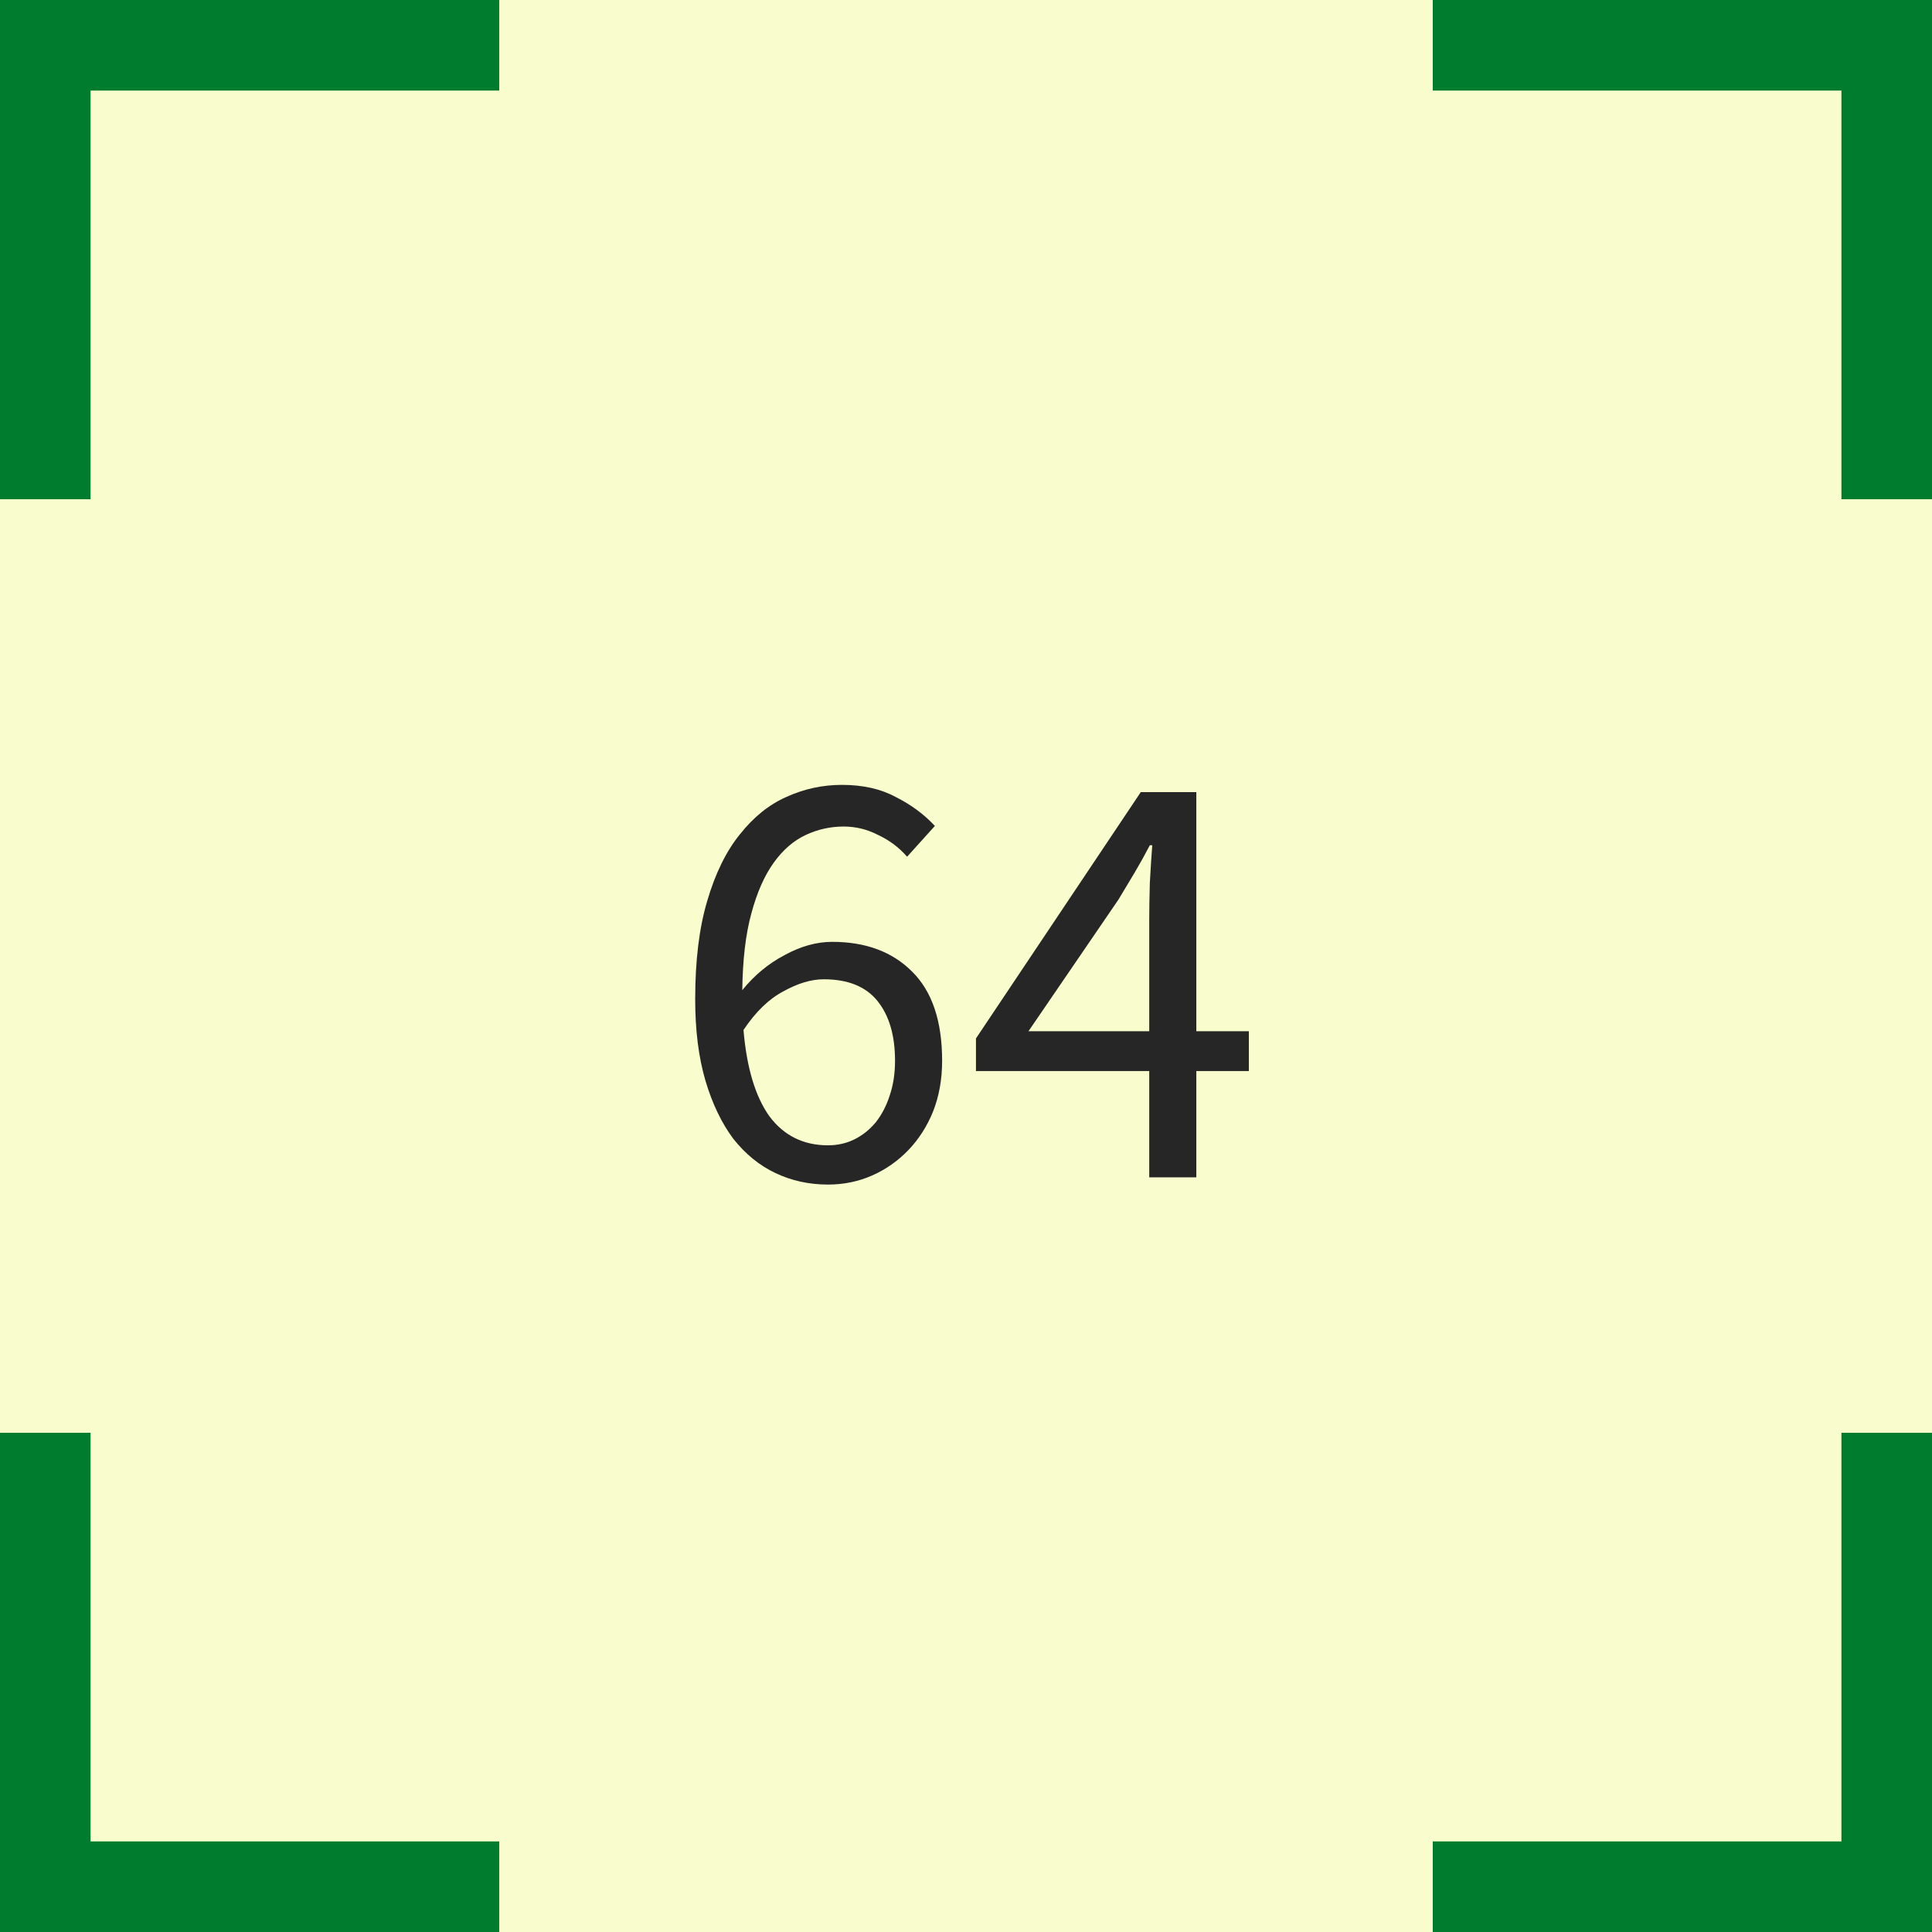 <svg width="64" height="64" viewBox="0 0 64 64" fill="none" xmlns="http://www.w3.org/2000/svg">
<rect x="0" y="0" width="64" height="64" fill="#808080" stroke="none"/>
<path d="M0 2C0 0.895 0.895 0 2 0H62C63.105 0 64 0.895 64 2V62C64 63.105 63.105 64 62 64H2C0.895 64 0 63.105 0 62V2Z" fill="#F9FCCC"/>
<path d="M27.429 39.24C26.802 39.24 26.222 39.113 25.689 38.86C25.155 38.607 24.689 38.227 24.289 37.72C23.902 37.2 23.595 36.56 23.369 35.8C23.142 35.027 23.029 34.127 23.029 33.1C23.029 31.82 23.162 30.733 23.429 29.84C23.695 28.933 24.055 28.2 24.509 27.64C24.962 27.067 25.475 26.653 26.049 26.4C26.635 26.133 27.249 26 27.889 26C28.582 26 29.175 26.133 29.669 26.4C30.175 26.653 30.609 26.973 30.969 27.36L30.049 28.38C29.782 28.073 29.462 27.833 29.089 27.66C28.729 27.473 28.349 27.38 27.949 27.38C27.509 27.38 27.089 27.473 26.689 27.66C26.289 27.847 25.935 28.153 25.629 28.58C25.322 29.007 25.075 29.567 24.889 30.26C24.702 30.94 24.602 31.787 24.589 32.8C24.989 32.307 25.455 31.92 25.989 31.64C26.522 31.347 27.049 31.2 27.569 31.2C28.675 31.2 29.555 31.527 30.209 32.18C30.875 32.833 31.209 33.82 31.209 35.14C31.209 35.753 31.109 36.313 30.909 36.82C30.709 37.313 30.435 37.74 30.089 38.1C29.742 38.46 29.342 38.74 28.889 38.94C28.435 39.14 27.949 39.24 27.429 39.24ZM27.429 37.94C27.749 37.94 28.042 37.873 28.309 37.74C28.575 37.607 28.809 37.42 29.009 37.18C29.209 36.927 29.362 36.633 29.469 36.3C29.589 35.953 29.649 35.567 29.649 35.14C29.649 34.3 29.455 33.64 29.069 33.16C28.682 32.68 28.089 32.44 27.289 32.44C26.875 32.44 26.429 32.573 25.949 32.84C25.469 33.093 25.029 33.52 24.629 34.12C24.735 35.373 25.022 36.327 25.489 36.98C25.969 37.62 26.615 37.94 27.429 37.94ZM38.07 39V35.48H32.33V34.4L37.79 26.24H39.63V34.16H41.37V35.48H39.63V39H38.07ZM34.07 34.16H38.07V30.46C38.07 30.113 38.077 29.707 38.09 29.24C38.117 28.76 38.143 28.347 38.17 28H38.09C37.93 28.307 37.763 28.607 37.59 28.9C37.417 29.193 37.237 29.493 37.05 29.8L34.07 34.16Z" fill="#262626"/>
<path d="M1.851 62.478L0.418 62.032L-0.473 64.896L0.959 65.342L1.851 62.478ZM-1.342 63.041L-0.896 64.473L1.968 63.582L1.522 62.149L-1.342 63.041ZM1.5 50.462V48.962H-1.5V50.462H1.5ZM-1.5 13.539V15.039H1.5V13.539H-1.5ZM1.522 1.851L1.968 0.418L-0.896 -0.473L-1.342 0.959L1.522 1.851ZM0.959 -1.342L-0.473 -0.896L0.418 1.968L1.851 1.522L0.959 -1.342ZM13.539 1.5H15.039V-1.5H13.539V1.5ZM50.462 -1.5H48.962V1.5H50.462V-1.5ZM62.149 1.522L63.582 1.968L64.473 -0.896L63.041 -1.342L62.149 1.522ZM65.342 0.959L64.896 -0.473L62.032 0.418L62.478 1.851L65.342 0.959ZM62.5 13.539V15.039H65.5V13.539H62.5ZM65.5 50.462V48.962H62.5V50.462H65.5ZM62.478 62.149L62.032 63.582L64.896 64.473L65.342 63.041L62.478 62.149ZM63.041 65.342L64.473 64.896L63.582 62.032L62.149 62.478L63.041 65.342ZM50.462 62.5H48.962V65.5H50.462V62.5ZM13.539 65.5H15.039V62.5H13.539V65.5ZM2 62.5C1.946 62.5 1.896 62.492 1.851 62.478L0.959 65.342C1.29 65.445 1.64 65.5 2 65.5V62.5ZM1.522 62.149C1.508 62.104 1.5 62.054 1.5 62H-1.5C-1.5 62.36 -1.445 62.71 -1.342 63.041L1.522 62.149ZM1.5 62V50.462H-1.5V62H1.5ZM1.5 13.539V2H-1.5V13.539H1.5ZM1.5 2C1.5 1.946 1.508 1.896 1.522 1.851L-1.342 0.959C-1.445 1.29 -1.5 1.64 -1.5 2H1.5ZM1.851 1.522C1.896 1.508 1.946 1.5 2 1.5V-1.5C1.64 -1.5 1.29 -1.445 0.959 -1.342L1.851 1.522ZM2 1.5H13.539V-1.5H2V1.5ZM50.462 1.5H62V-1.5H50.462V1.5ZM62 1.5C62.054 1.5 62.104 1.508 62.149 1.522L63.041 -1.342C62.71 -1.445 62.36 -1.5 62 -1.5V1.5ZM62.478 1.851C62.492 1.896 62.5 1.946 62.5 2H65.5C65.5 1.64 65.445 1.29 65.342 0.959L62.478 1.851ZM62.5 2V13.539H65.5V2H62.5ZM62.5 50.462V62H65.5V50.462H62.5ZM62.5 62C62.5 62.054 62.492 62.104 62.478 62.149L65.342 63.041C65.445 62.71 65.5 62.36 65.5 62H62.5ZM62.149 62.478C62.104 62.492 62.054 62.5 62 62.5V65.5C62.36 65.5 62.71 65.445 63.041 65.342L62.149 62.478ZM62 62.5H50.462V65.5H62V62.5ZM13.539 62.5H2V65.5H13.539V62.5ZM2.296 61.045L-0.568 60.154L-2.351 65.883L0.513 66.774L2.296 61.045ZM-2.774 63.487L-1.883 66.351L3.846 64.568L2.954 61.703L-2.774 63.487ZM3 50.462V47.462H-3V50.462H3ZM-3 13.539V16.538H3V13.539H-3ZM2.954 2.296L3.846 -0.568L-1.883 -2.351L-2.774 0.513L2.954 2.296ZM0.513 -2.774L-2.351 -1.883L-0.568 3.846L2.296 2.954L0.513 -2.774ZM13.539 3H16.538V-3H13.539V3ZM50.462 -3H47.462V3H50.462V-3ZM61.703 2.954L64.568 3.846L66.351 -1.883L63.487 -2.774L61.703 2.954ZM66.774 0.513L65.883 -2.351L60.154 -0.568L61.045 2.296L66.774 0.513ZM61 13.539V16.538H67V13.539H61ZM67 50.462V47.462H61V50.462H67ZM61.045 61.703L60.154 64.568L65.883 66.351L66.774 63.487L61.045 61.703ZM63.487 66.774L66.351 65.883L64.568 60.154L61.703 61.045L63.487 66.774ZM50.462 61H47.462V67H50.462V61ZM13.539 67H16.538V61H13.539V67ZM2 61C2.099 61 2.199 61.015 2.296 61.045L0.513 66.774C0.987 66.922 1.487 67 2 67V61ZM2.954 61.703C2.985 61.801 3 61.901 3 62H-3C-3 62.513 -2.922 63.013 -2.774 63.487L2.954 61.703ZM3 62V50.462H-3V62H3ZM3 13.539V2H-3V13.539H3ZM3 2C3 2.099 2.985 2.199 2.954 2.296L-2.774 0.513C-2.922 0.987 -3 1.487 -3 2H3ZM2.296 2.954C2.199 2.985 2.099 3 2 3V-3C1.487 -3 0.987 -2.922 0.513 -2.774L2.296 2.954ZM2 3H13.539V-3H2V3ZM50.462 3H62V-3H50.462V3ZM62 3C61.901 3 61.801 2.985 61.703 2.954L63.487 -2.774C63.013 -2.922 62.513 -3 62 -3V3ZM61.045 2.296C61.015 2.199 61 2.099 61 2H67C67 1.487 66.922 0.987 66.774 0.513L61.045 2.296ZM61 2V13.539H67V2H61ZM61 50.462V62H67V50.462H61ZM61 62C61 61.901 61.015 61.801 61.045 61.703L66.774 63.487C66.922 63.013 67 62.513 67 62H61ZM61.703 61.045C61.801 61.015 61.901 61 62 61V67C62.513 67 63.013 66.922 63.487 66.774L61.703 61.045ZM62 61H50.462V67H62V61ZM13.539 61H2V67H13.539V61Z" fill="#007C2E"/>
</svg>
